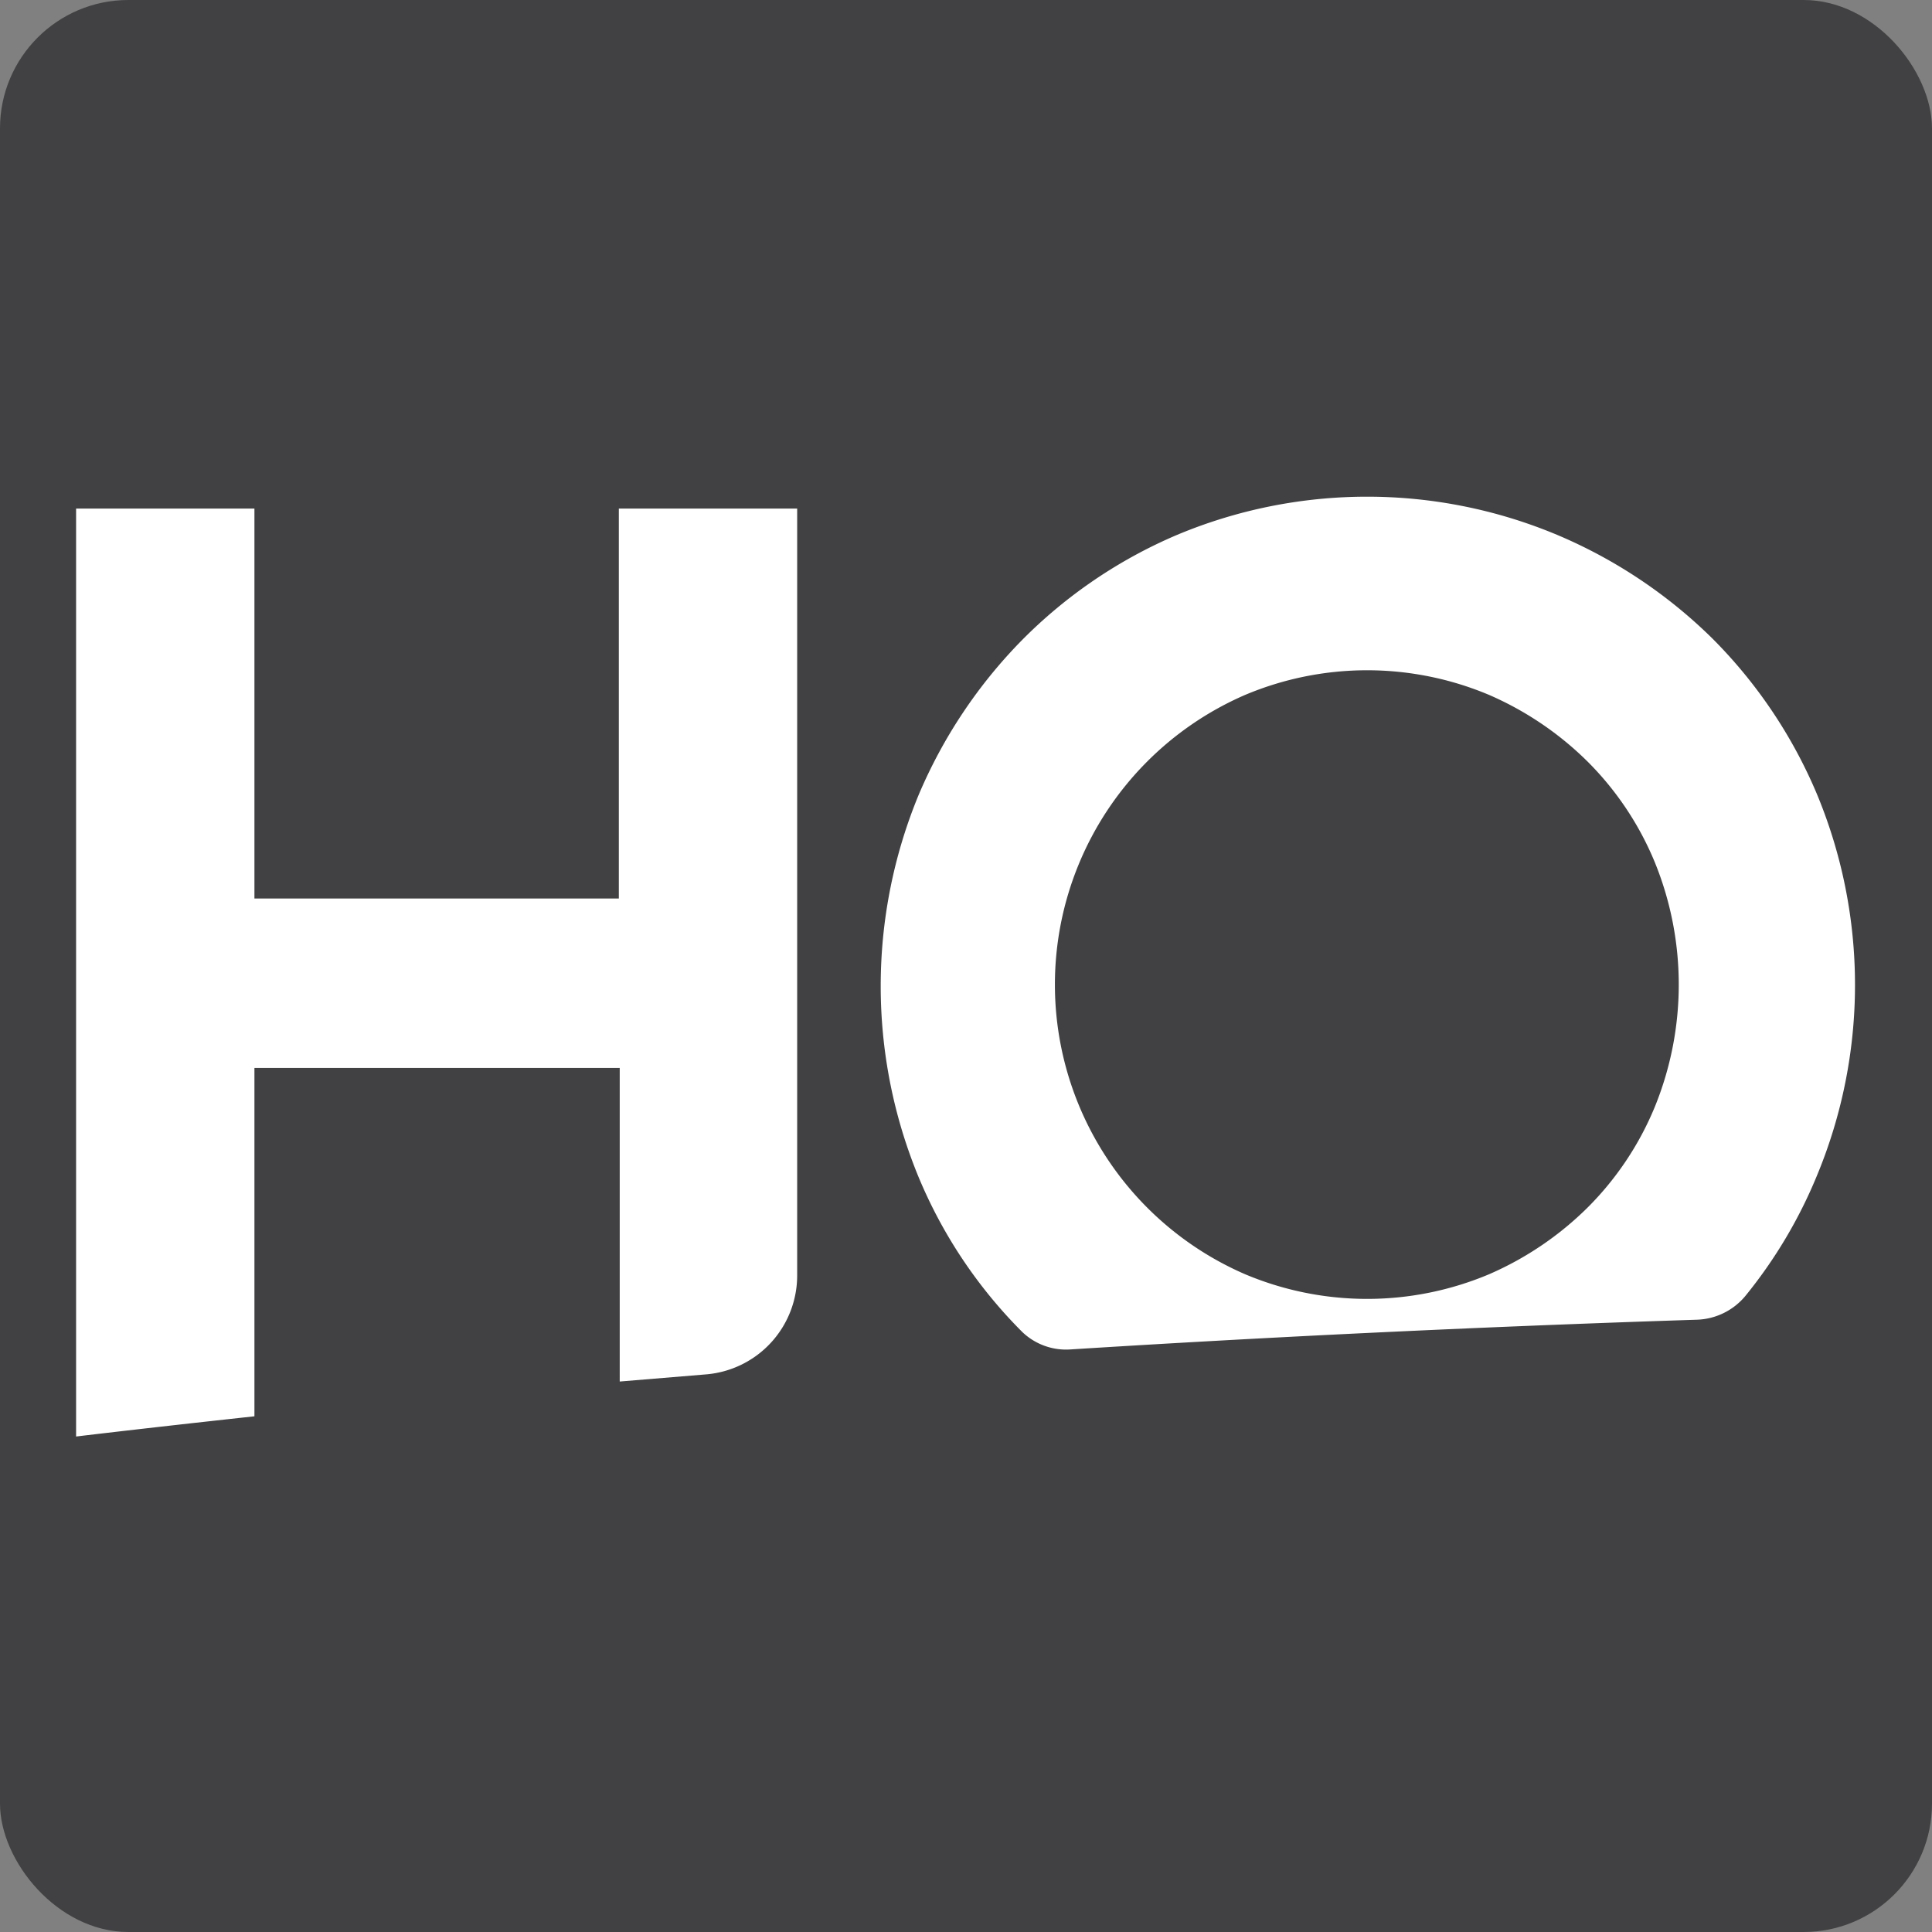 <svg id="Layer_1" data-name="Layer 1" xmlns="http://www.w3.org/2000/svg" viewBox="0 0 65 65"><rect x="0" y="0" width="65" height="65" fill="#808080" stroke="none"/><defs><style>.cls-1{fill:#414042;}.cls-2{fill:#fff;}</style></defs><rect class="cls-1" width="65" height="65" rx="4.32"/><path class="cls-2" d="M8.56,35.93H20.85V46.48l2.9-.24a3.34,3.34,0,0,0,3.07-3.33V17.11h-6V30.23H8.56V17.11h-6V48.33q2.51-.3,6-.68Z"/><path class="cls-2" d="M61.13,39.55a16.72,16.72,0,0,0,0-12.83,16.42,16.42,0,0,0-3.51-5.23A16.65,16.65,0,0,0,52.4,18a16.55,16.55,0,0,0-12.81,0,16.34,16.34,0,0,0-5.2,3.53,16.7,16.7,0,0,0-3.49,5.23,16.84,16.84,0,0,0,0,12.83,16.11,16.11,0,0,0,3.49,5.22h0a2.13,2.13,0,0,0,1.63.59c6.34-.4,13.39-.75,21.08-1a2.21,2.21,0,0,0,1.63-.81A16.1,16.1,0,0,0,61.13,39.55Zm-5.46-2.3a10.36,10.36,0,0,1-2.24,3.36,10.84,10.84,0,0,1-3.33,2.26,10.57,10.57,0,0,1-8.21,0,10.62,10.62,0,0,1,0-19.49,10.57,10.57,0,0,1,8.21,0,10.84,10.84,0,0,1,3.33,2.26A10.36,10.36,0,0,1,55.67,29a10.91,10.91,0,0,1,0,8.25Z"/></svg>